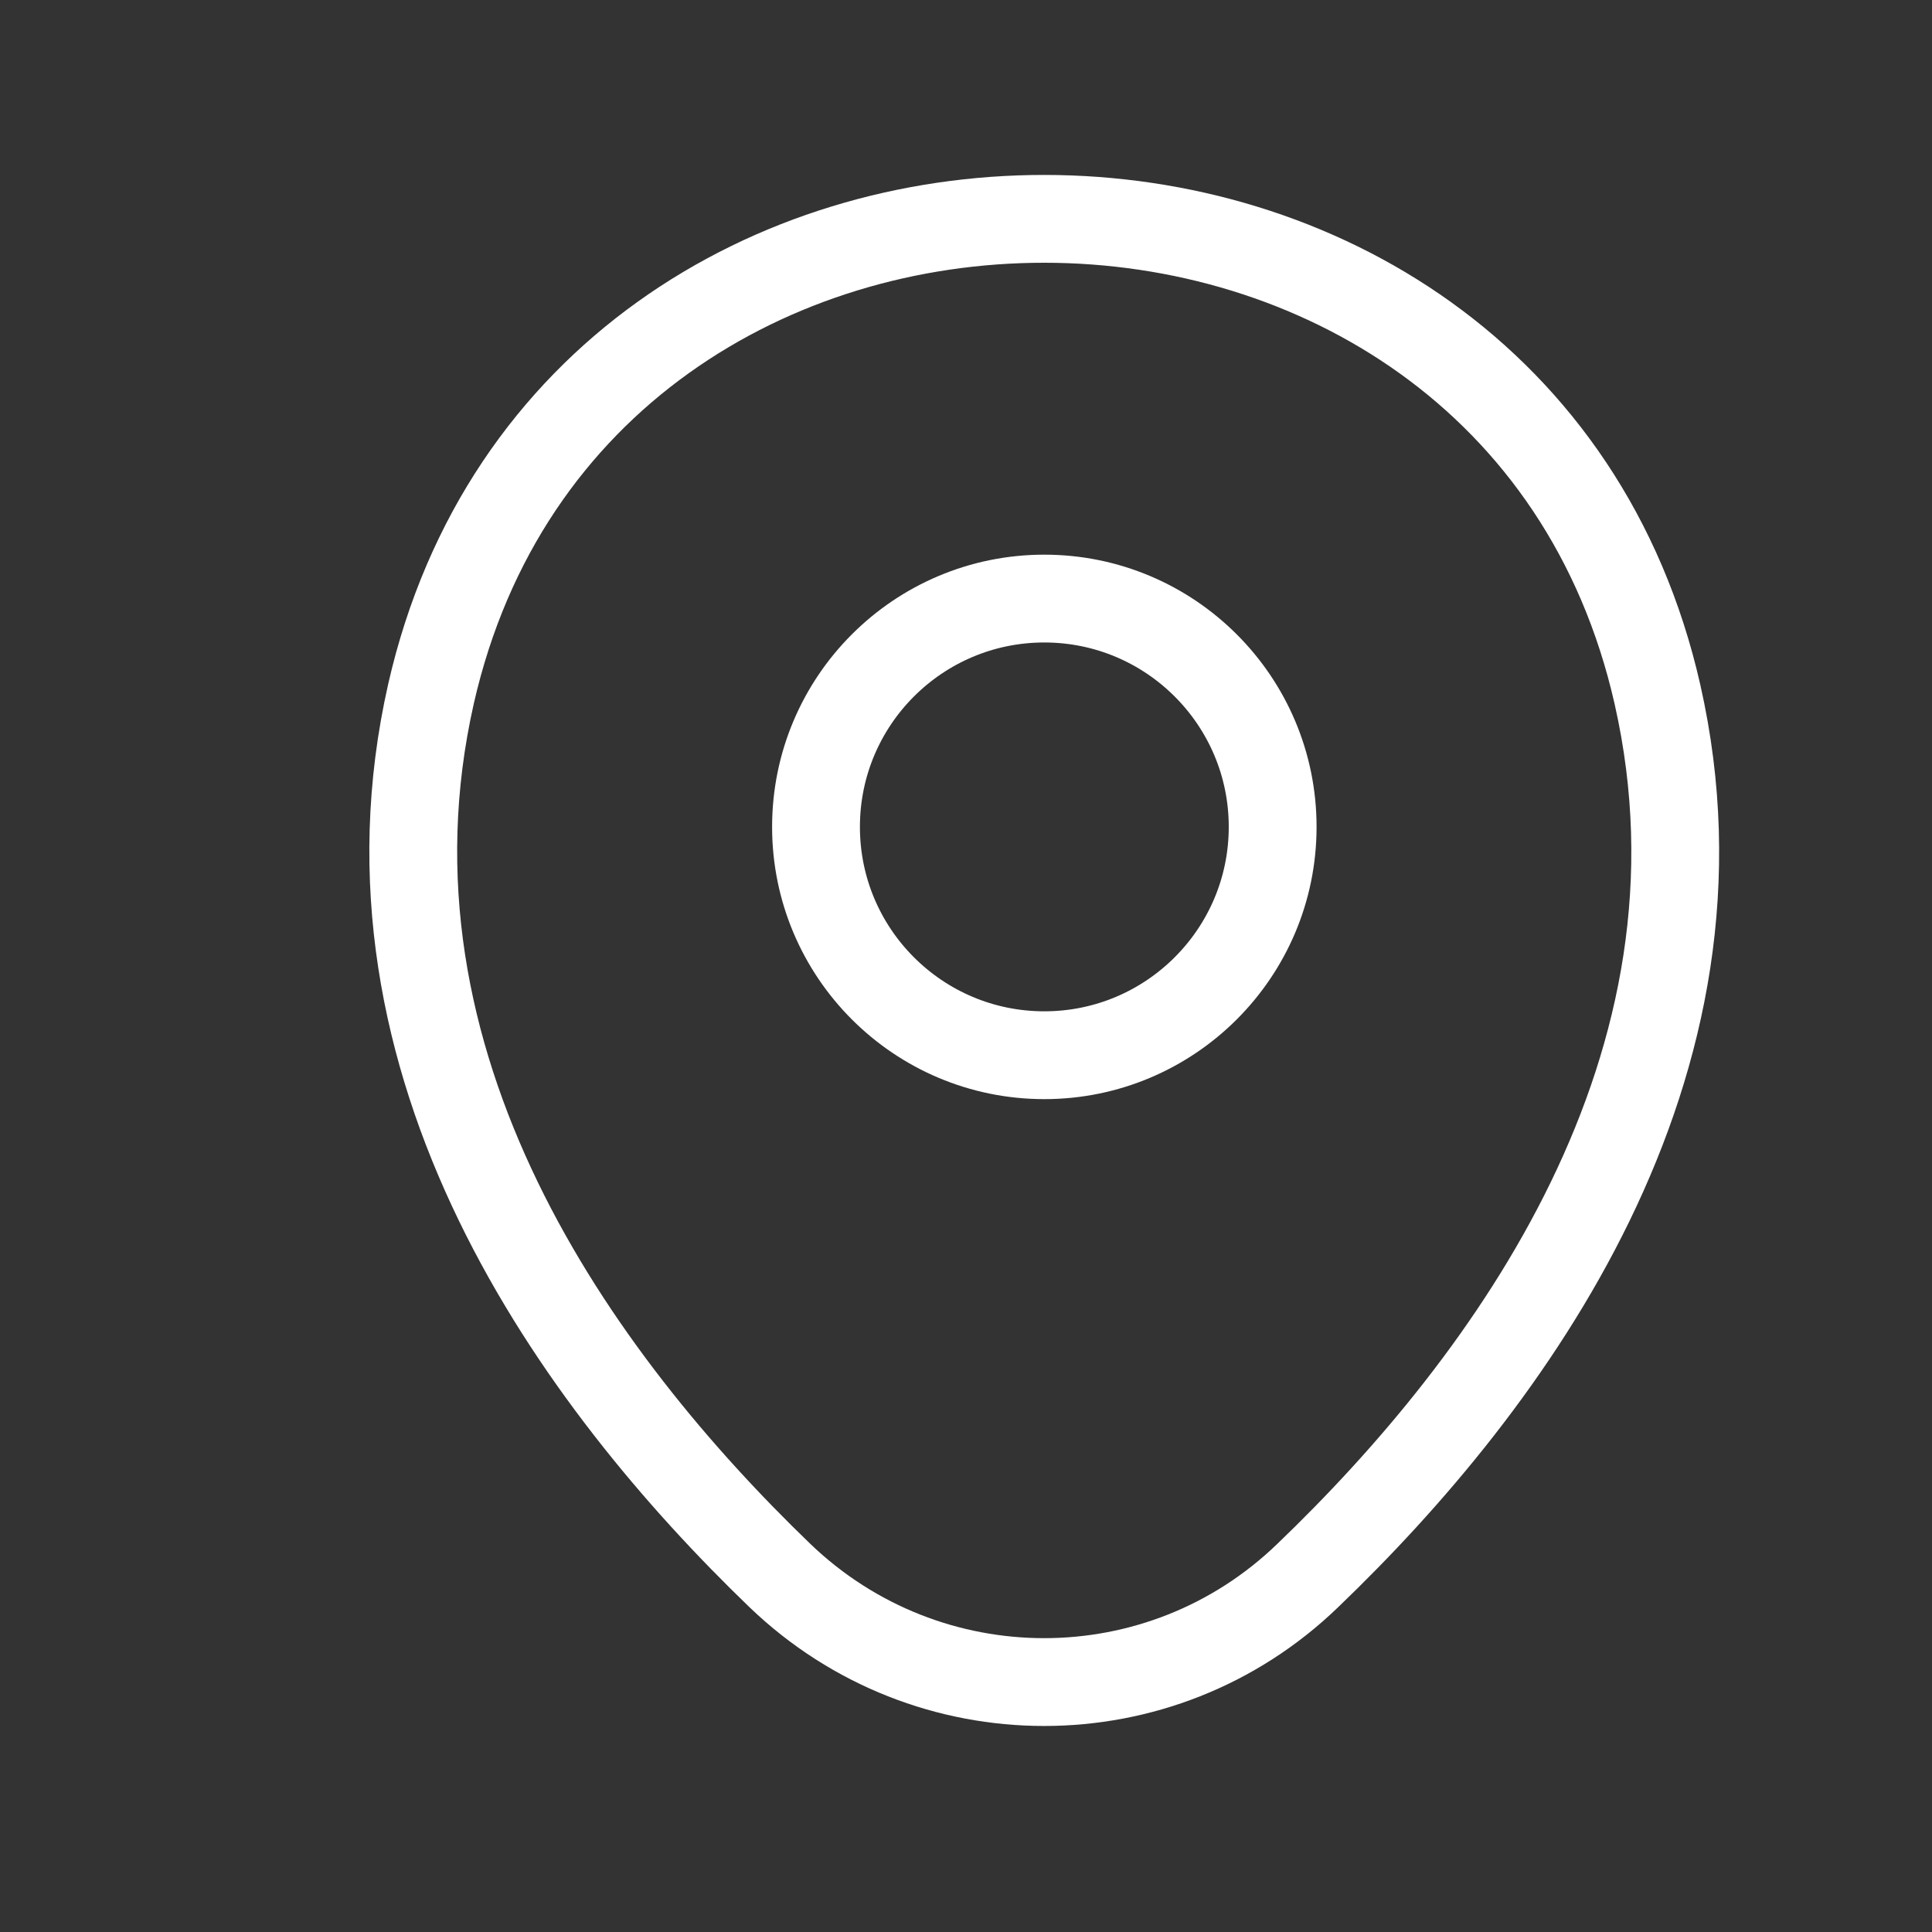 <svg width="11" height="11" viewBox="0 0 11 11" fill="none" xmlns="http://www.w3.org/2000/svg">
<rect x="0" y="0" width="11" height="11" fill="#333333" stroke="none"/>
<path d="M5.946 6.008C6.663 6.008 7.246 5.426 7.246 4.708C7.246 3.99 6.663 3.408 5.946 3.408C5.228 3.408 4.646 3.99 4.646 4.708C4.646 5.426 5.228 6.008 5.946 6.008Z" stroke="white" stroke-width="0.5"/>
<path d="M2.454 3.95C3.275 0.342 8.62 0.346 9.437 3.954C9.916 6.071 8.6 7.863 7.445 8.971C6.608 9.779 5.283 9.779 4.441 8.971C3.291 7.863 1.975 6.067 2.454 3.95Z" stroke="white" stroke-width="0.5"/>
</svg>
